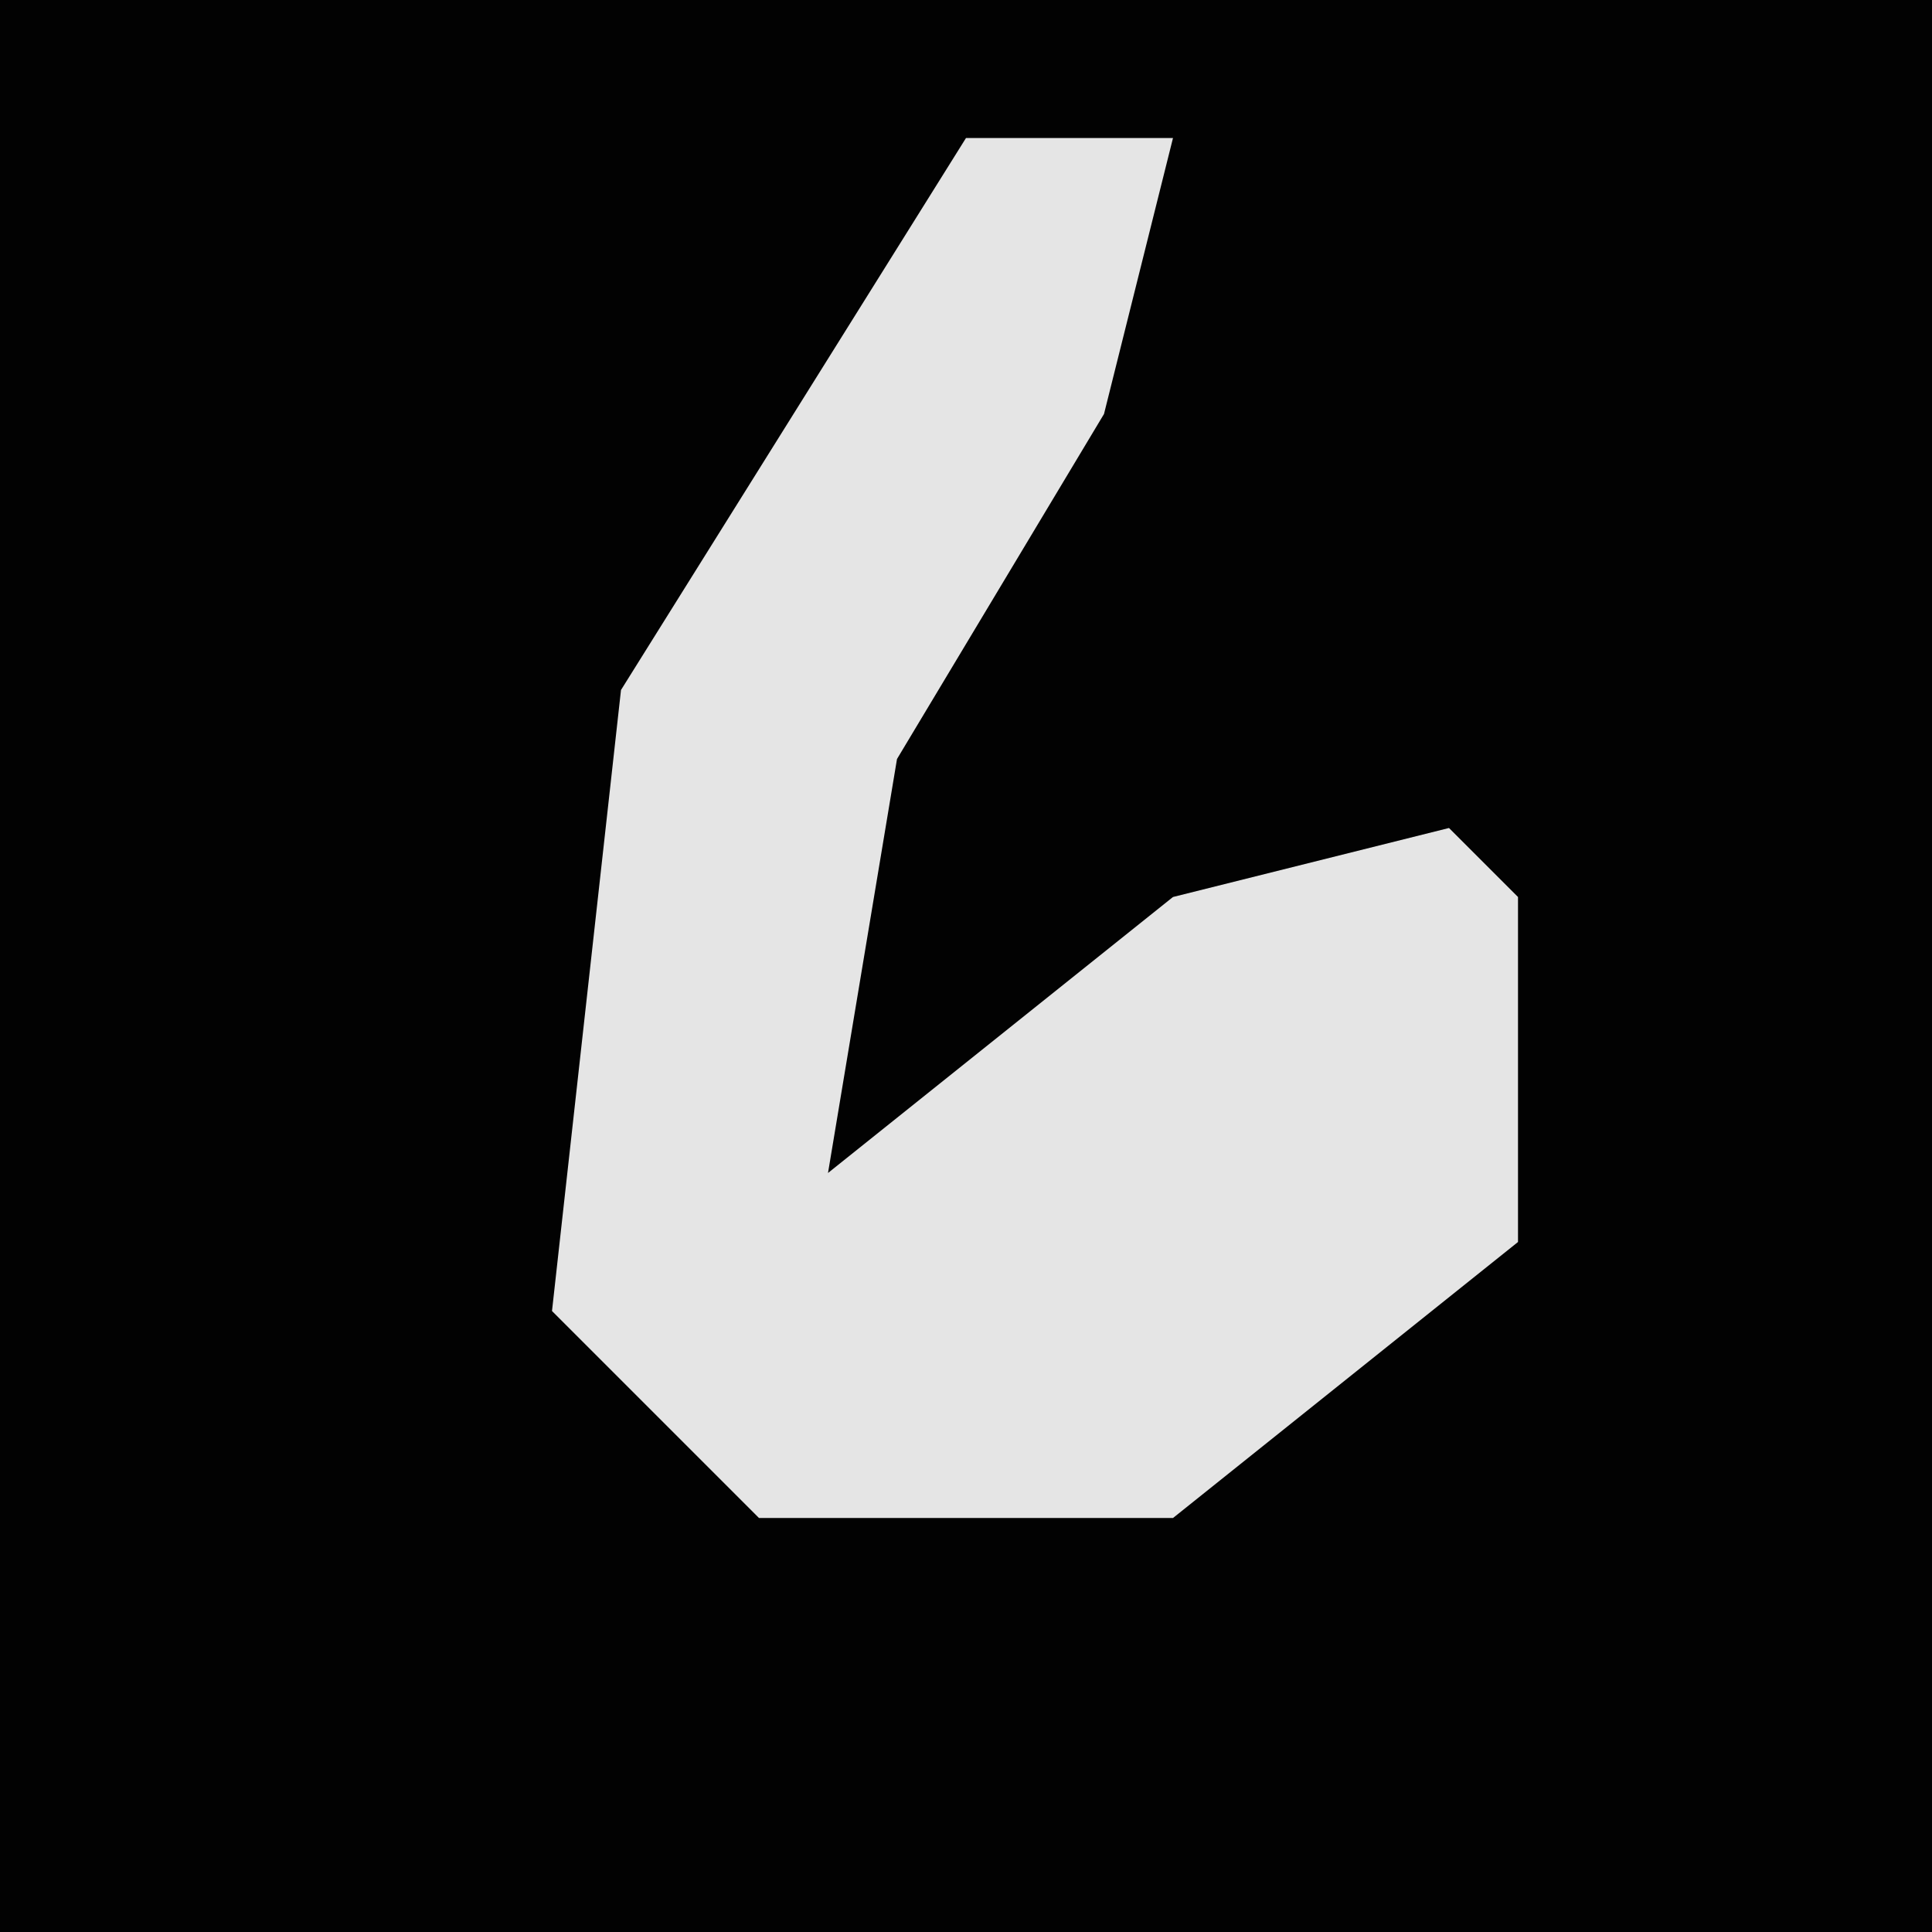 <?xml version="1.0" encoding="UTF-8"?>
<svg version="1.1" xmlns="http://www.w3.org/2000/svg" width="28" height="28">
<path d="M0,0 L28,0 L28,28 L0,28 Z " fill="#020202" transform="translate(0,0)"/>
<path d="M0,0 L3,0 L2,4 L-1,9 L-2,15 L3,11 L7,10 L8,11 L8,16 L3,20 L-3,20 L-6,17 L-5,8 Z " fill="#E5E5E5" transform="translate(14,2)"/>
</svg>
